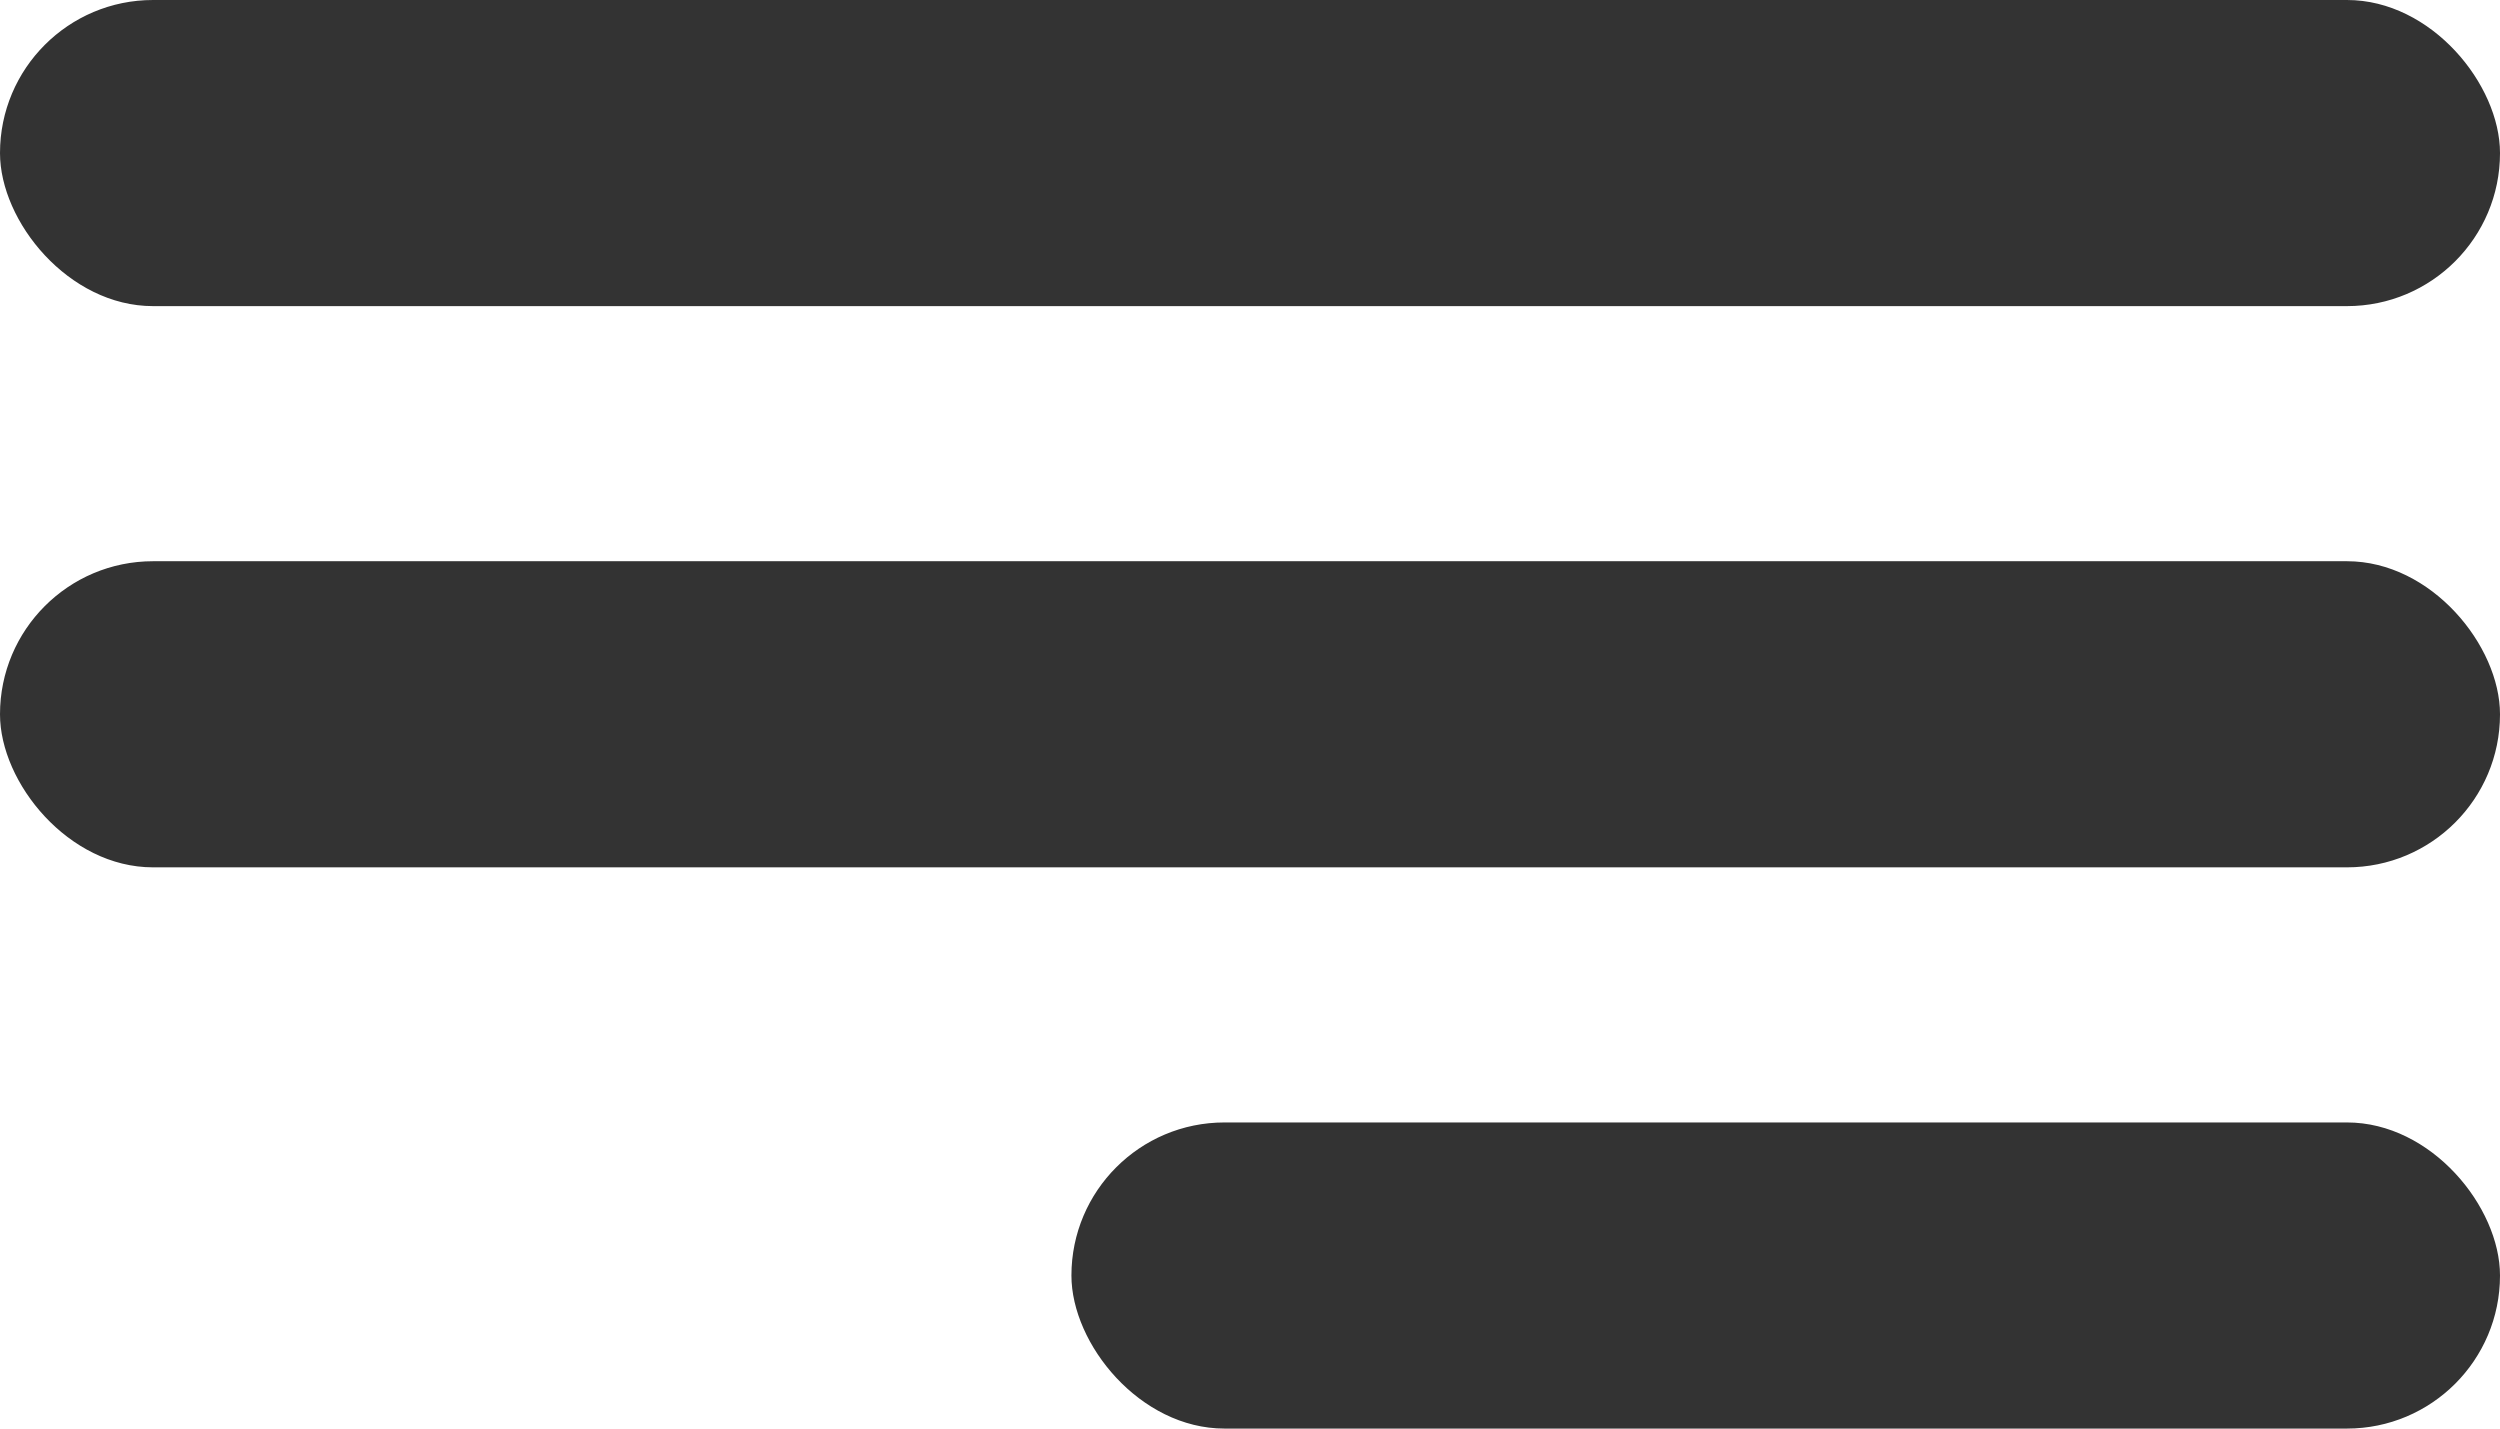 <svg width="49" height="28" viewBox="0 0 49 28" fill="none" xmlns="http://www.w3.org/2000/svg">
<rect width="49" height="6" rx="3" fill="#333333"/>
<rect y="11" width="49" height="6" rx="3" fill="#333333"/>
<rect x="21" y="22" width="28" height="6" rx="3" fill="#333333"/>
</svg>
